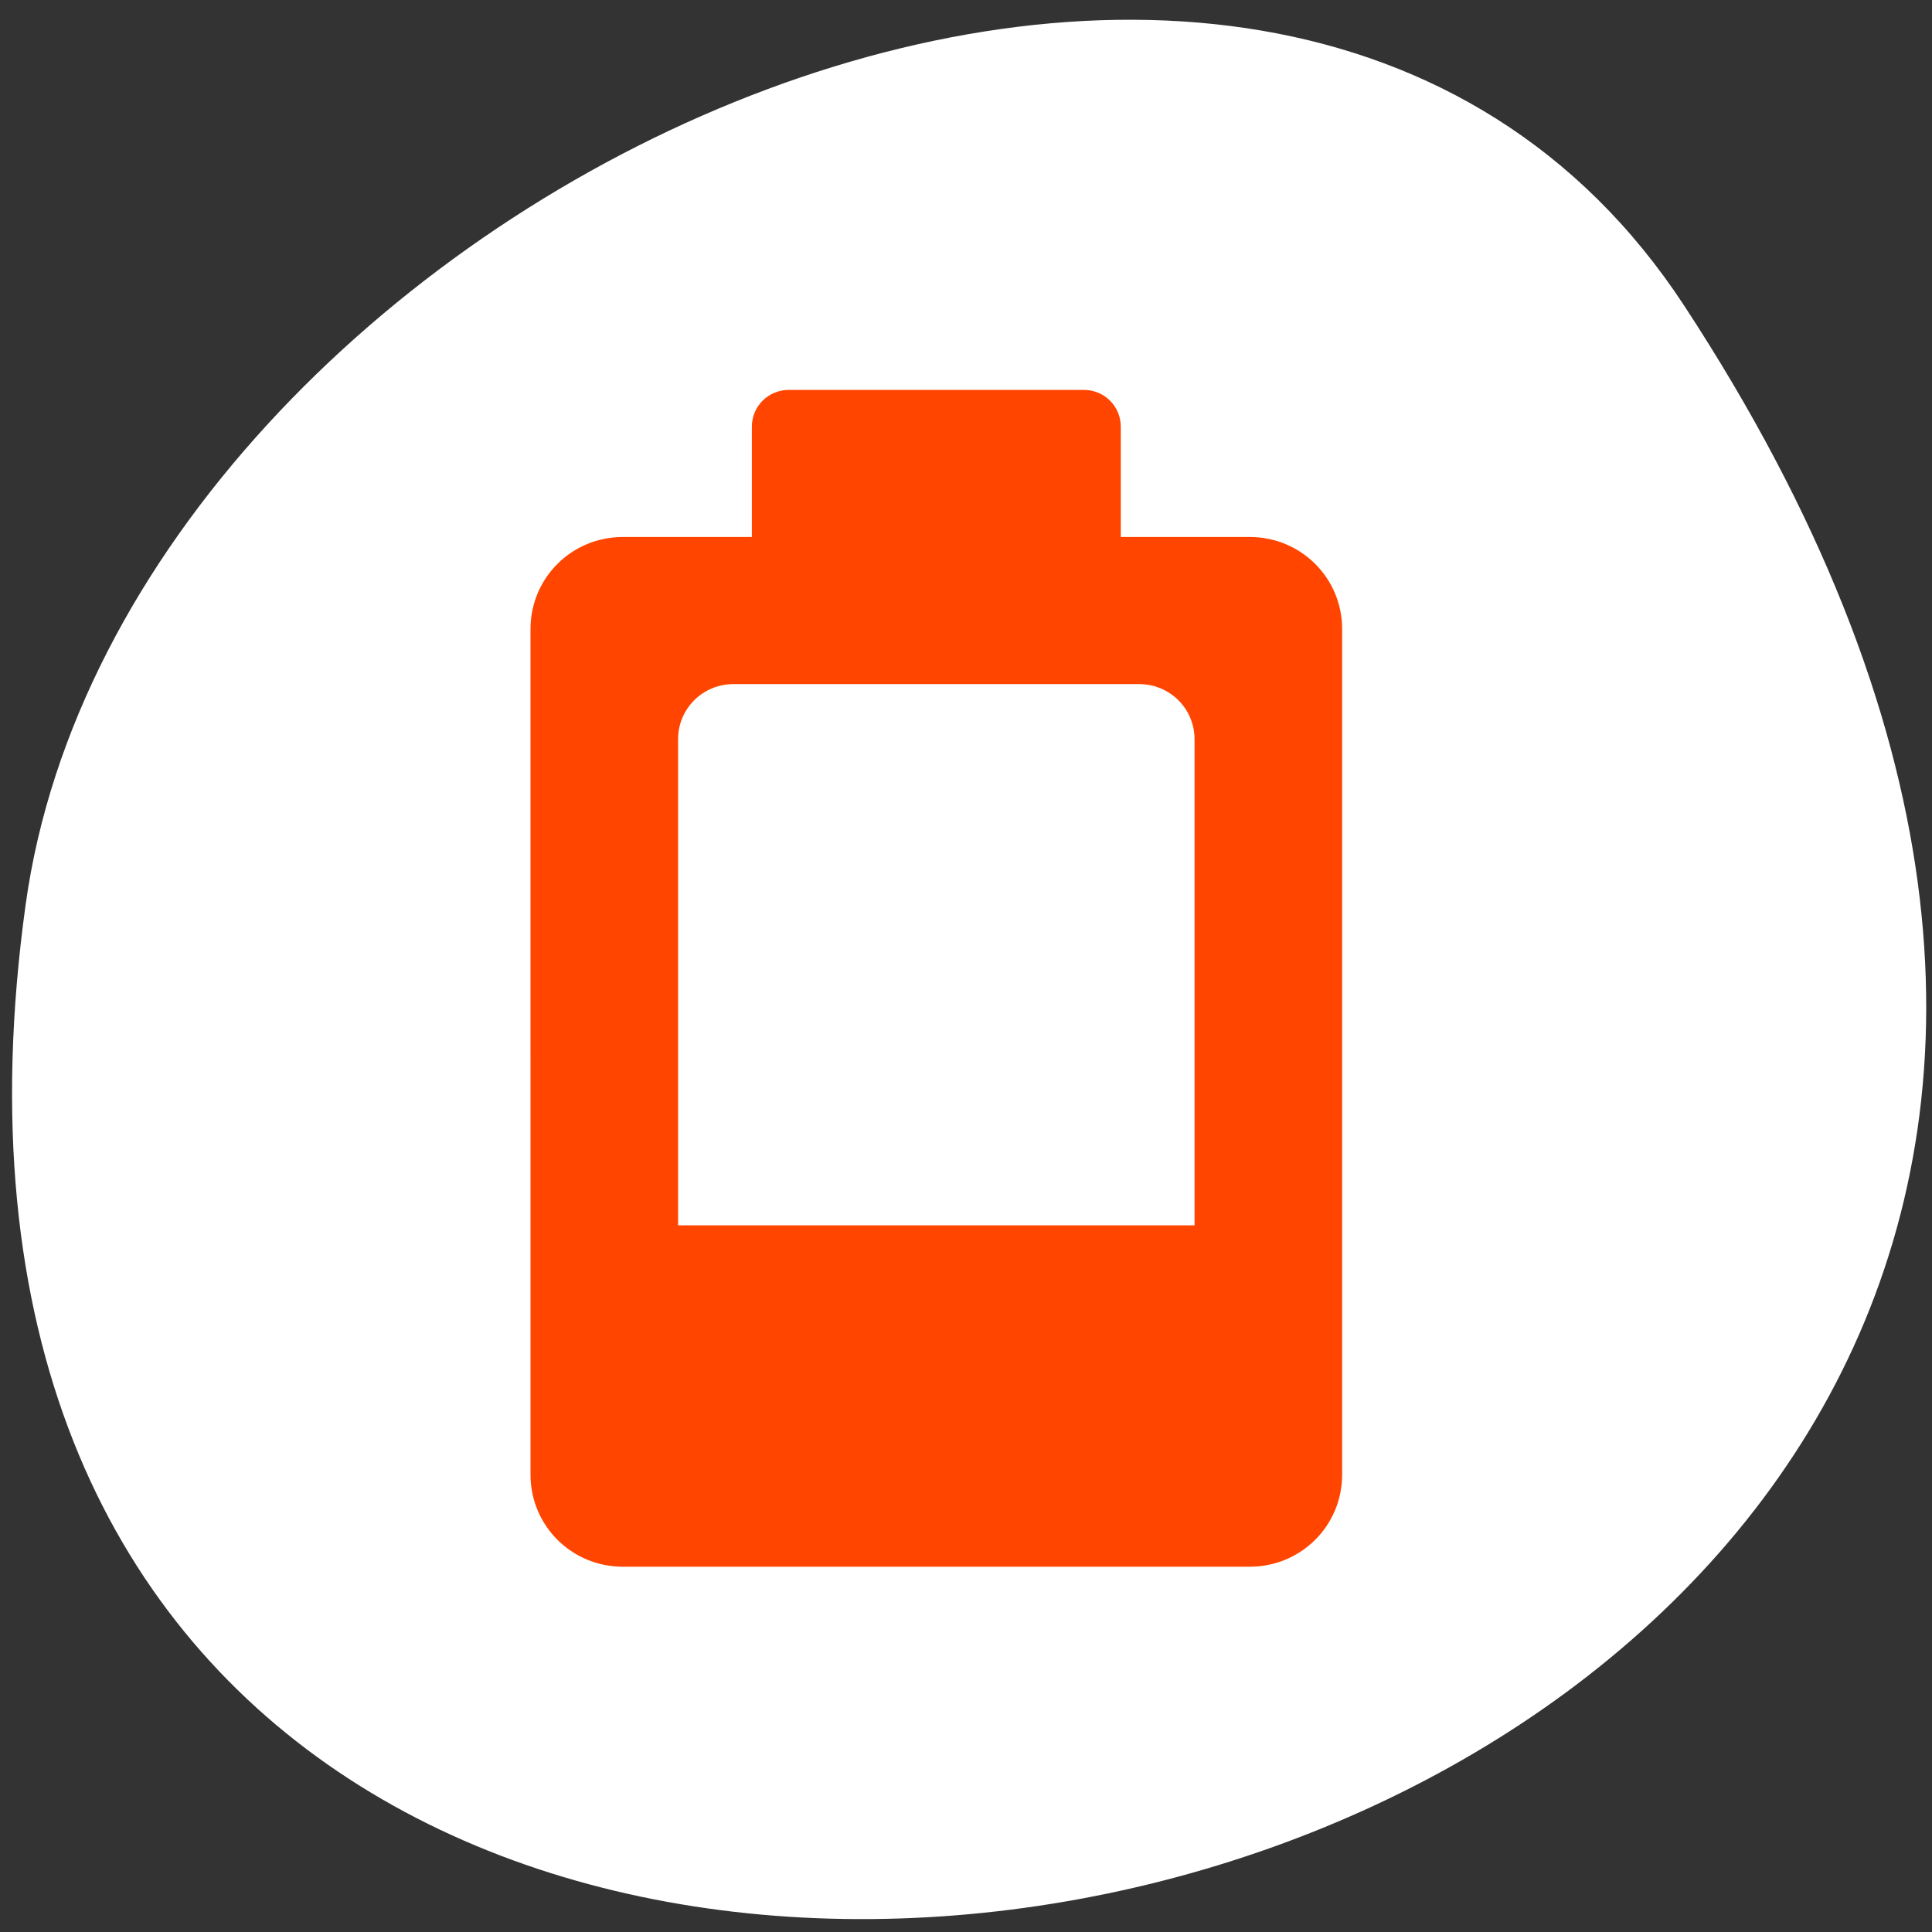 <svg xmlns="http://www.w3.org/2000/svg" viewBox="0 0 256 256"><rect x="0" y="0" width="256" height="256" fill="#333333" stroke="none"/><defs><clipPath><rect rx="4" y="1" x="1" height="46" width="46" style="fill:#1890d0"/></clipPath><clipPath><rect rx="4" y="1" x="1" height="46" width="46" style="fill:#1890d0"/></clipPath><clipPath><rect rx="4" y="1" x="1" height="46" width="46" style="fill:#1890d0"/></clipPath><clipPath><rect rx="4" y="1" x="1" height="46" width="46" style="fill:#1890d0"/></clipPath><clipPath><rect rx="4" y="1" x="1" height="46" width="46" style="fill:#1890d0"/></clipPath><clipPath><rect rx="4" y="1" x="1" height="46" width="46" style="fill:#1890d0"/></clipPath><clipPath><rect rx="4" y="1" x="1" height="46" width="46" style="fill:#1890d0"/></clipPath><clipPath><rect rx="4" y="1" x="1" height="46" width="46" style="fill:#1890d0"/></clipPath><clipPath><path transform="matrix(15.333 0 0 11.5 415 -125.5)" d="m -24 13 c 0 1.105 -0.672 2 -1.5 2 -0.828 0 -1.5 -0.895 -1.5 -2 0 -1.105 0.672 -2 1.5 -2 0.828 0 1.5 0.895 1.5 2 z"/></clipPath><clipPath><rect rx="4" y="1" x="1" height="46" width="46" style="fill:#1890d0"/></clipPath><clipPath><rect rx="4" y="1" x="1" height="46" width="46" style="fill:#1890d0"/></clipPath><clipPath><rect rx="4" y="1" x="1" height="46" width="46" style="fill:#1890d0"/></clipPath><clipPath><rect rx="4" y="1" x="1" height="46" width="46" style="fill:#1890d0"/></clipPath><clipPath><rect rx="4" y="1" x="1" height="46" width="46" style="fill:#1890d0"/></clipPath><clipPath><rect rx="4" y="1" x="1" height="46" width="46" style="fill:#1890d0"/></clipPath></defs><path d="m 222.65 37.868 c 145.18 221.56 -251.35 307.3 -219.76 79.37 12.881 -92.96 164.23 -164.13 219.76 -79.37 z" transform="translate(0.508 2.624)" style="fill:#fff;color:#000"/><g transform="translate(-0.81 -796.497)" style="fill:#ff4500"><path d="m 89.043,958.86 h 71.14 v 28.627 H 89.043 z"/><path d="m 71.106,991.911 c 0,6.744 5.45,12.182 12.221,12.182 h 83.101 c 6.765,0 12.221,-5.438 12.221,-12.182 V 879.835 c 0,-6.749 -5.455,-12.182 -12.221,-12.182 h -17.109 v -14.619 c 0,-2.7 -2.18,-4.873 -4.888,-4.873 H 105.324 c -2.708,0 -4.888,2.173 -4.888,4.873 v 14.619 H 83.326 c -6.77,0 -12.221,5.433 -12.221,12.182 z m 19.553,-14.619 v -82.839 c 0,-4.054 3.27,-7.309 7.332,-7.309 h 53.771 c 4.062,0 7.332,3.26 7.332,7.309 v 82.839 c 0,4.054 -3.265,7.309 -7.332,7.309 H 97.991 c -4.062,0 -7.332,-3.255 -7.332,-7.309 z"/></g></svg>